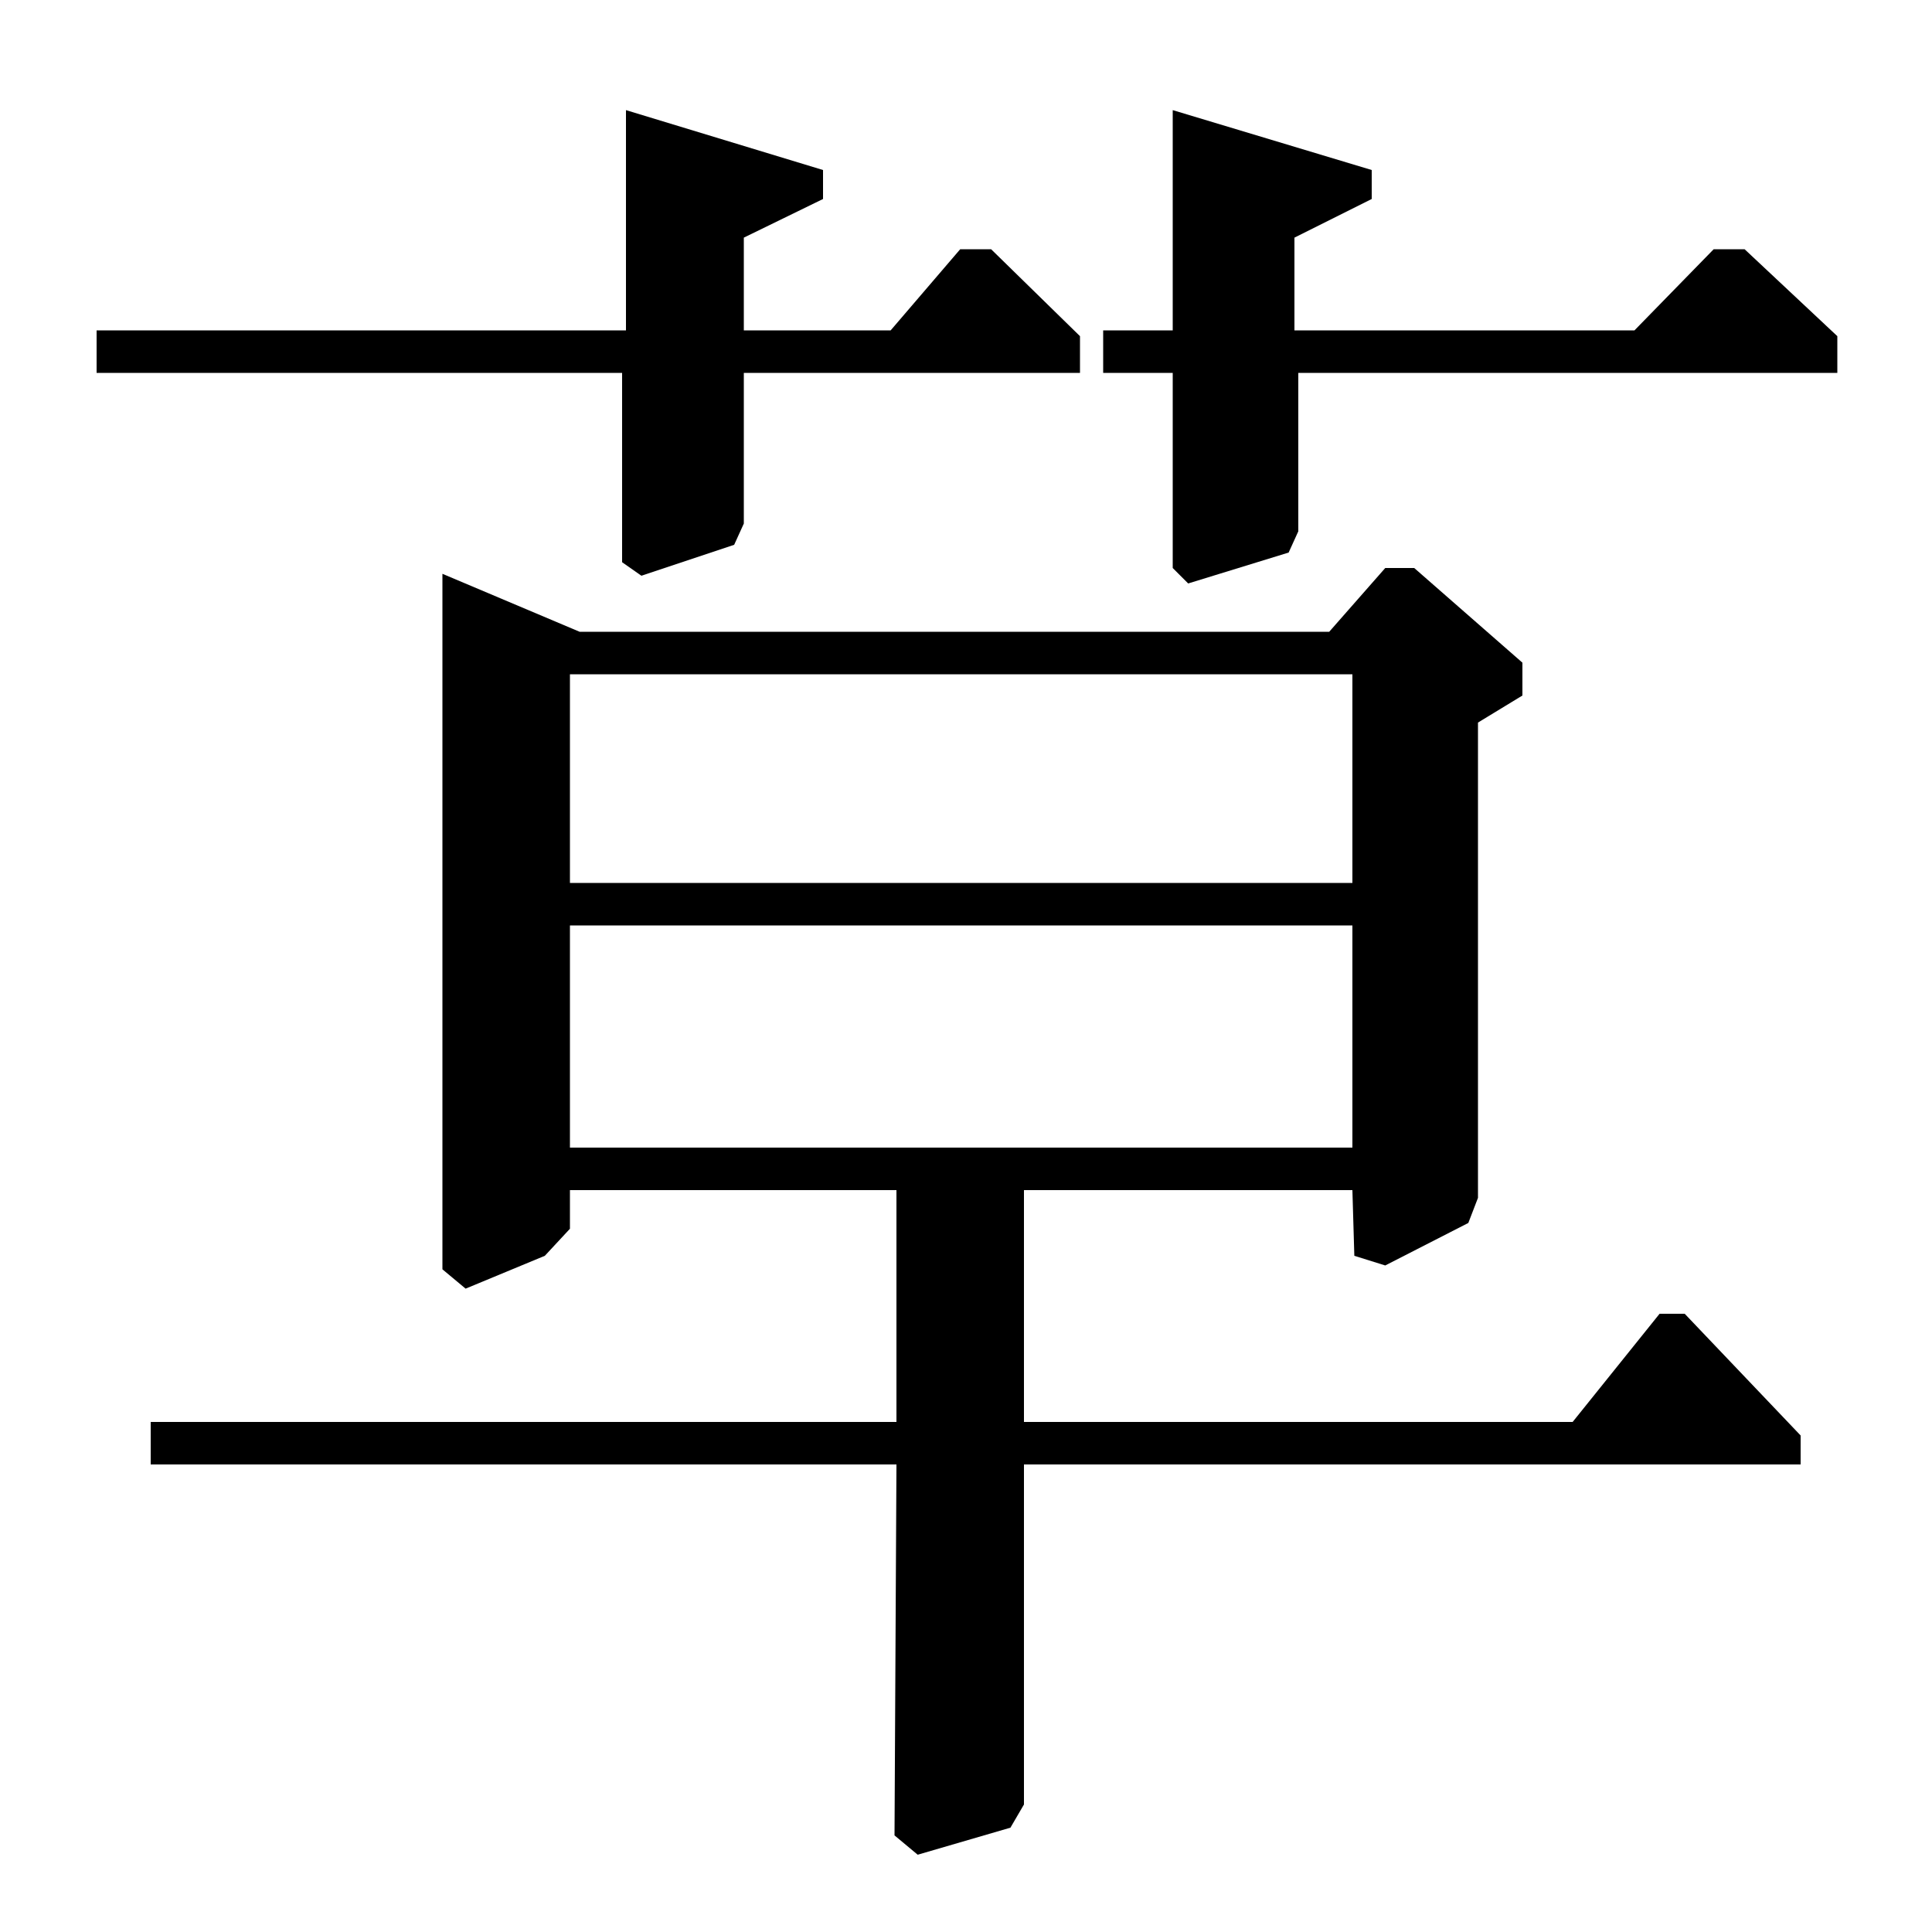 <?xml version="1.0" standalone="no"?>
<!DOCTYPE svg PUBLIC "-//W3C//DTD SVG 1.1//EN" "http://www.w3.org/Graphics/SVG/1.1/DTD/svg11.dtd" >
<svg xmlns="http://www.w3.org/2000/svg" xmlns:xlink="http://www.w3.org/1999/xlink" version="1.1" viewBox="0 -140 1000 1000">
  <g transform="matrix(1 0 0 -1 0 860)">
   <path fill="currentColor"
d="M78 264h386v120h-169v-20l-13 -14l-41 -17l-12 10v360l71 -30h388l29 33h15l56 -49v-17l-23 -14v-246l-5 -13l-43 -22l-16 5l-1 34h-170v-120h284l45 56h13l60 -63v-15h-402v-176l-7 -12l-48 -14l-12 10l1 192h-386v22zM295 406h405v115h-405v-115zM295 543h405v108h-405
v-108zM846 829l41 42h16l48 -45v-19h-279v-82l-5 -11l-52 -16l-8 8v101h-36v22h36v114l103 -31v-15l-40 -20v-48h176zM461 829l36 42h16l46 -45v-19h-174v-78l-5 -11l-48 -16l-10 7v98h-272v22h274v114l102 -31v-15l-41 -20v-48h76z" />
  </g>

</svg>
